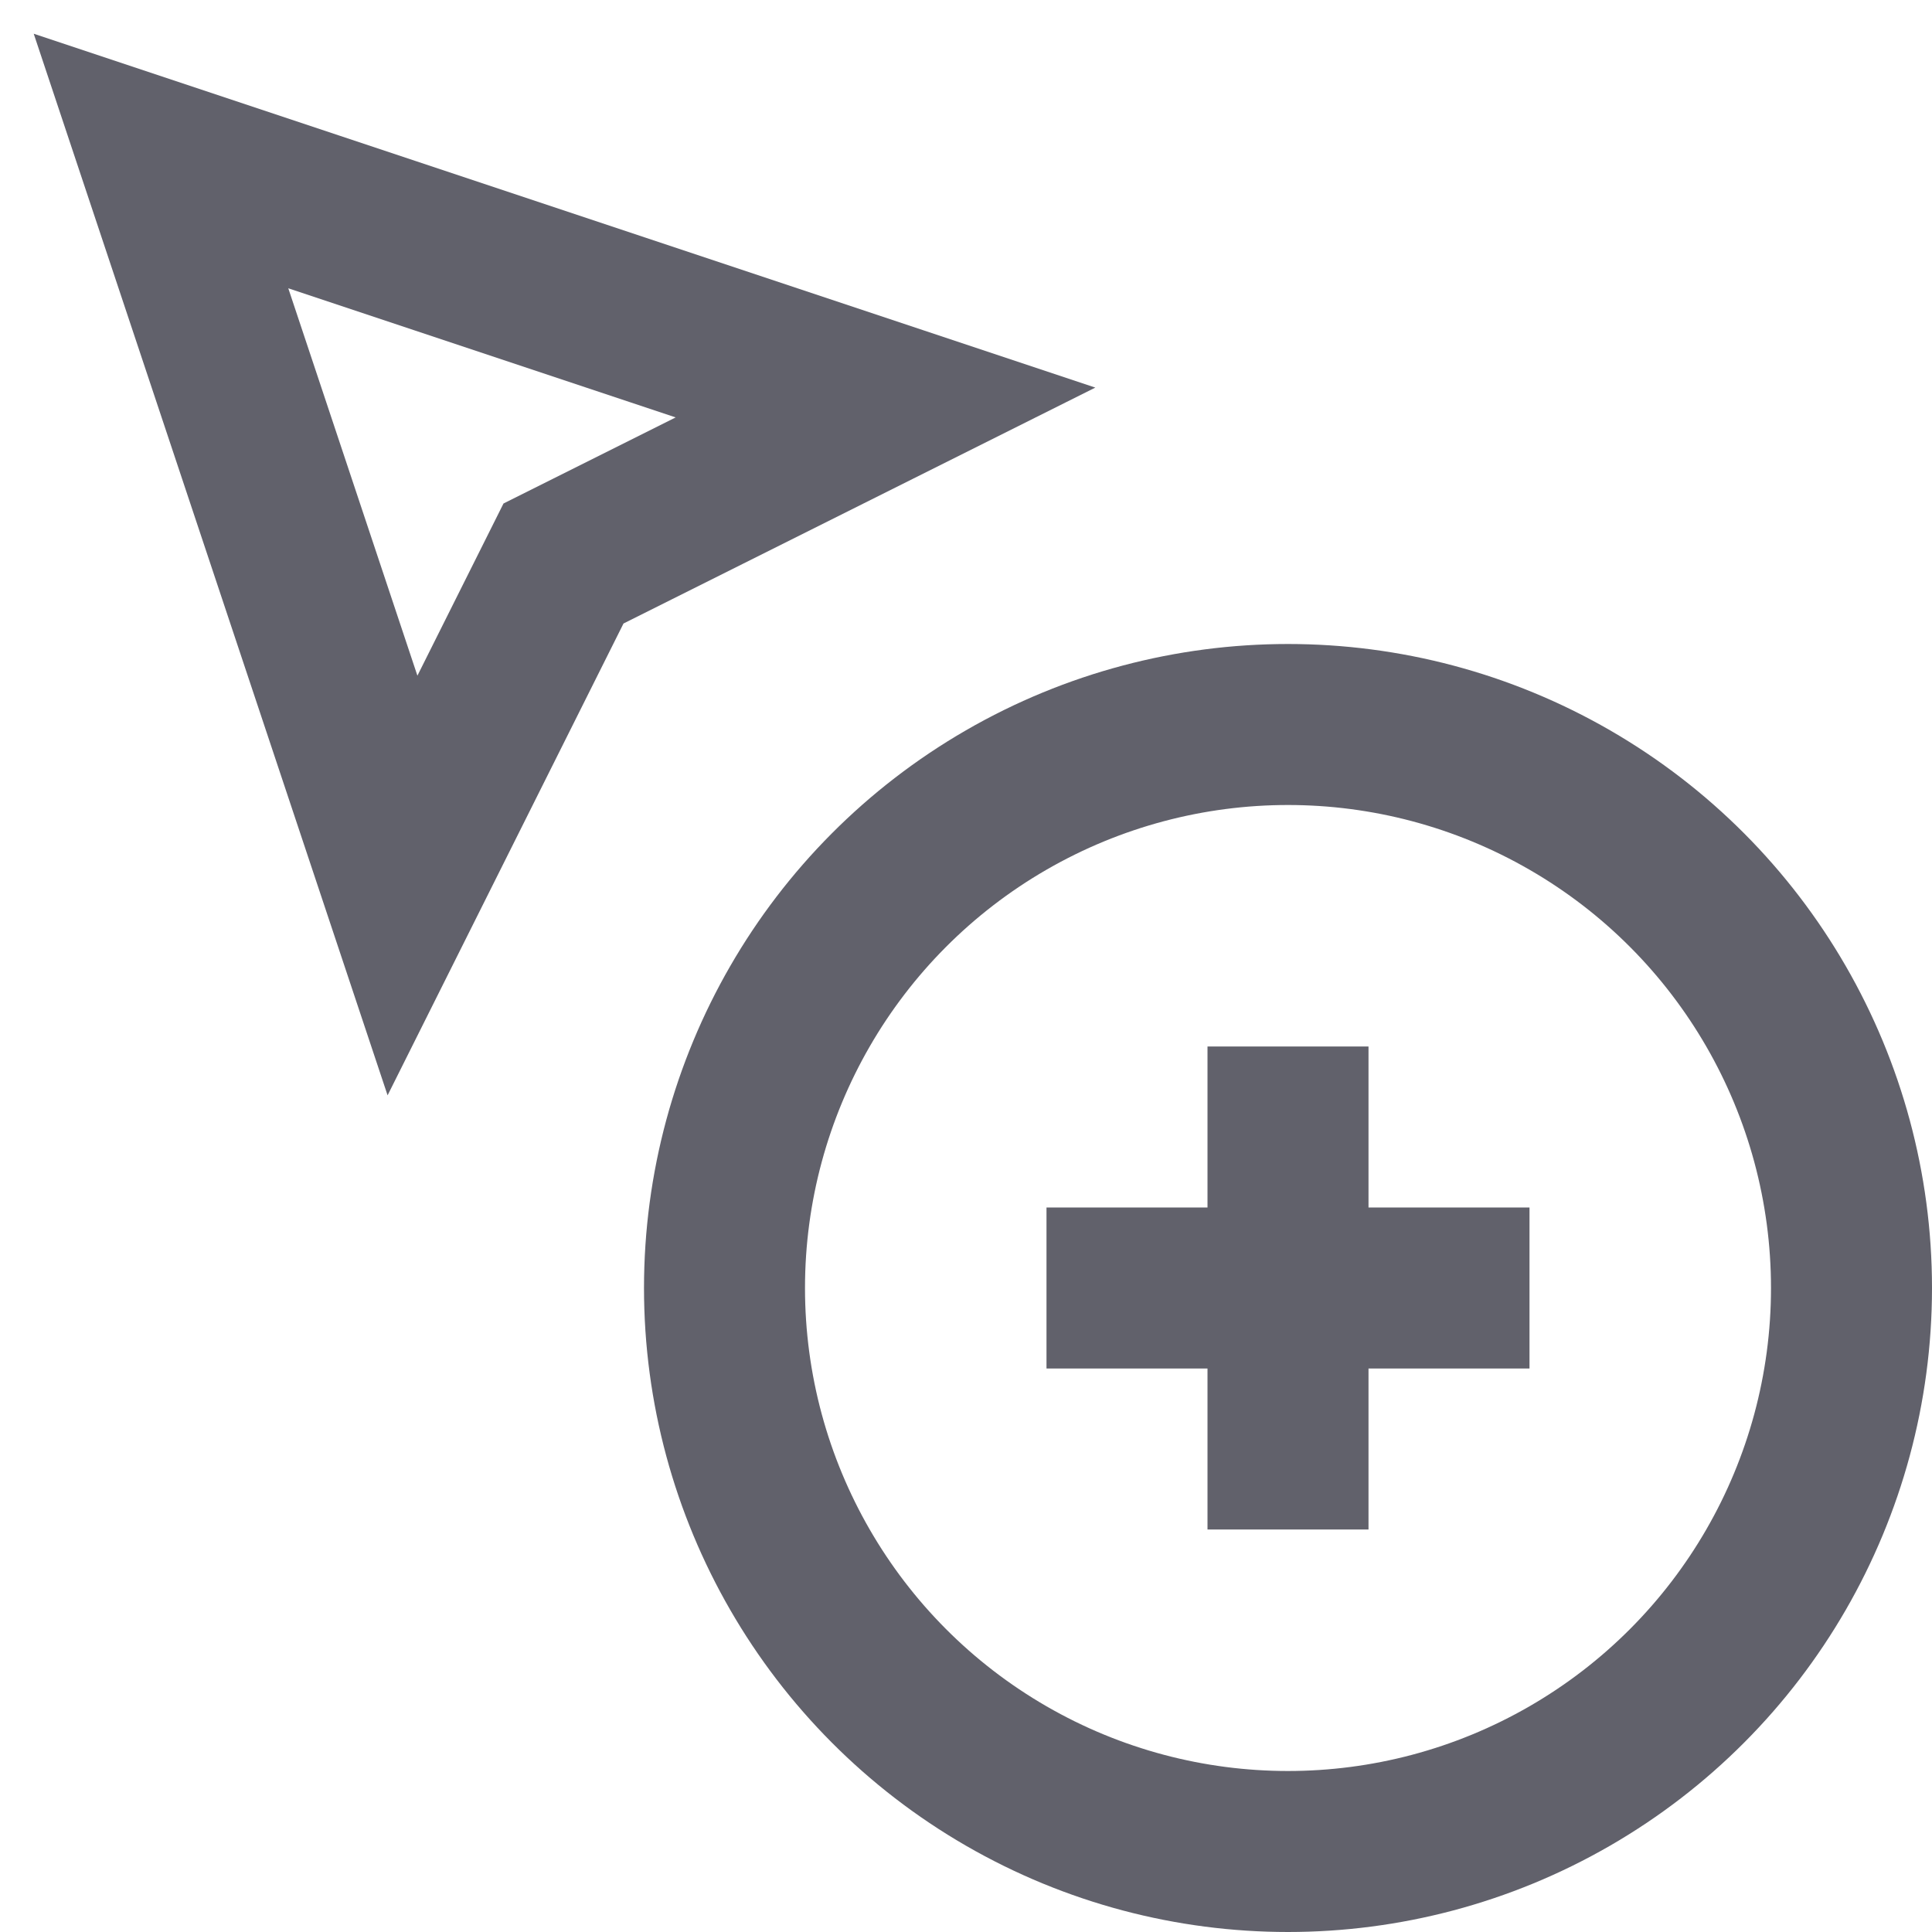 <svg xmlns="http://www.w3.org/2000/svg" height="24" width="24" viewBox="0 0 24 24"><polygon data-color="color-2" fill="none" stroke="#61616b" stroke-width="2" points=" 2,2 5,11 7,7 11,5 "></polygon> <line fill="none" stroke="#61616b" stroke-width="2" x1="16" y1="13" x2="16" y2="19"></line> <line fill="none" stroke="#61616b" stroke-width="2" x1="13" y1="16" x2="19" y2="16"></line> <circle fill="none" stroke="#61616b" stroke-width="2" cx="16" cy="16" r="7"></circle></svg>